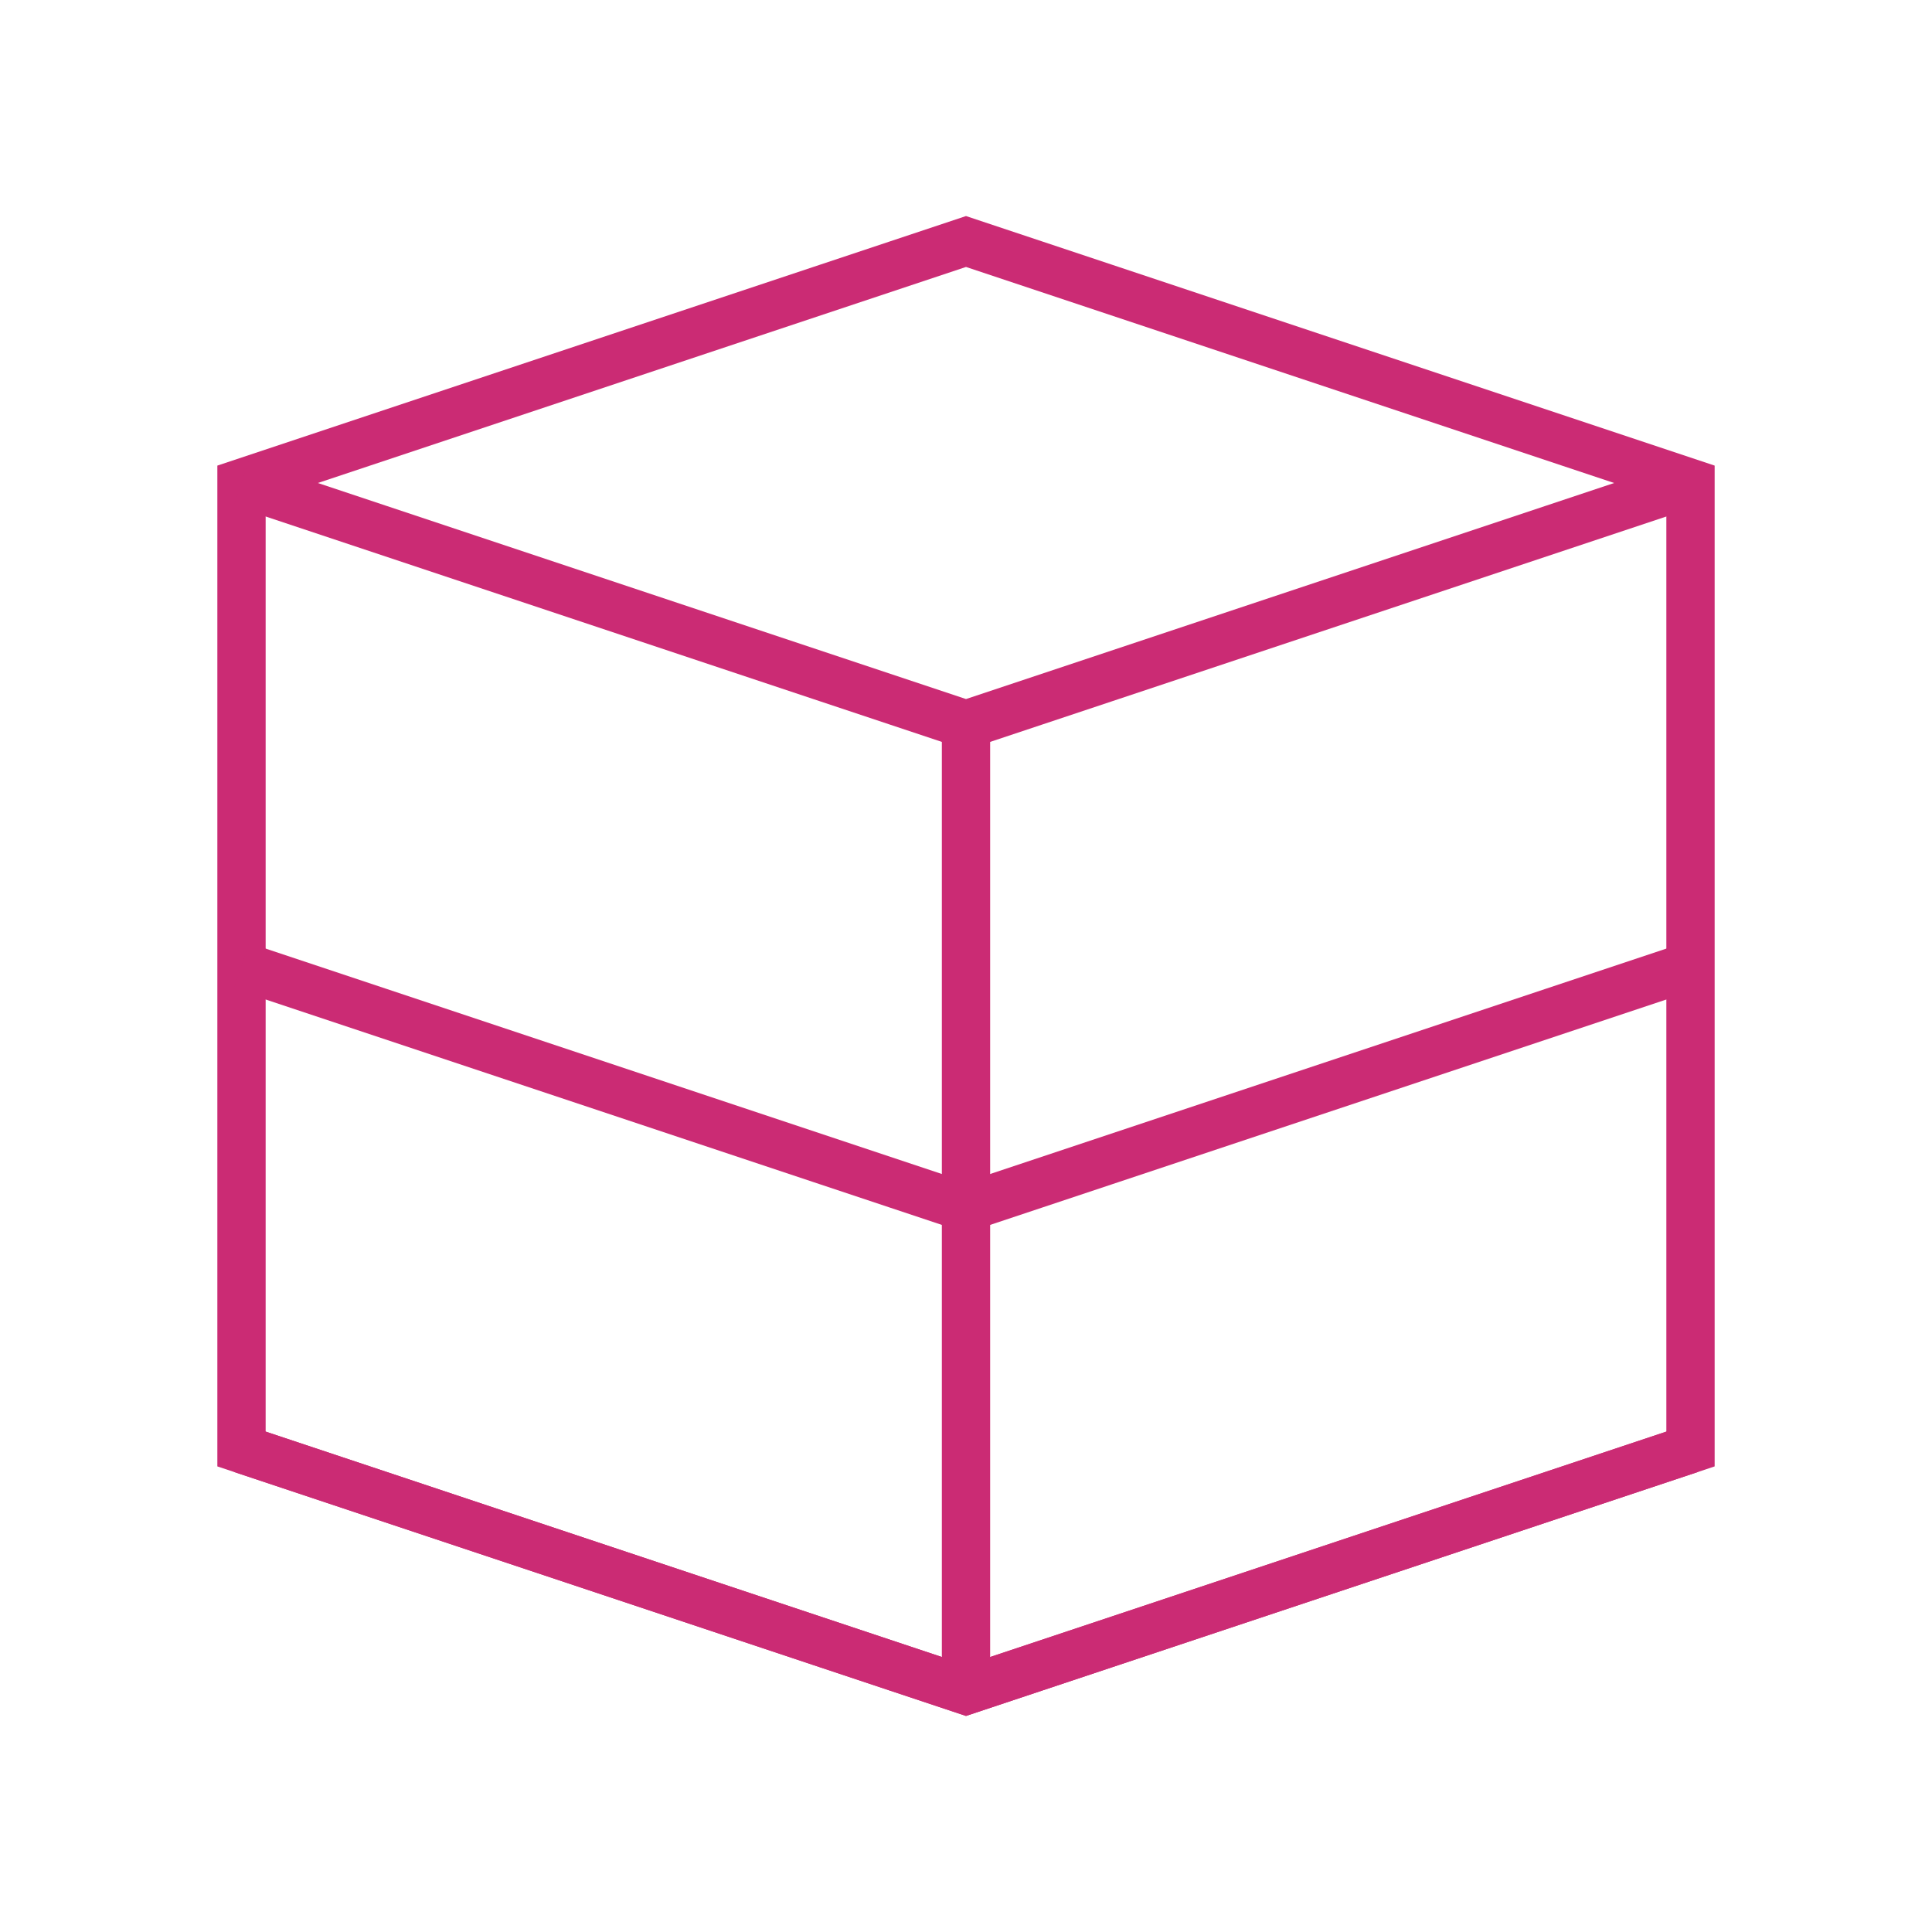 <?xml version="1.0" encoding="UTF-8"?>
<svg width="80" height="80" viewBox="0 0 80 80" fill="none" xmlns="http://www.w3.org/2000/svg">
    <path d="M40 10L10 20V60L40 70L70 60V20L40 10Z" stroke="#cb2b74" stroke-width="2" fill="none"/>
    <path d="M10 20L40 30L70 20" stroke="#cb2b74" stroke-width="2"/>
    <path d="M10 40L40 50L70 40" stroke="#cb2b74" stroke-width="2"/>
    <path d="M10 60L40 70L70 60" stroke="#cb2b74" stroke-width="2"/>
    <path d="M40 30V70" stroke="#cb2b74" stroke-width="2"/>
</svg> 